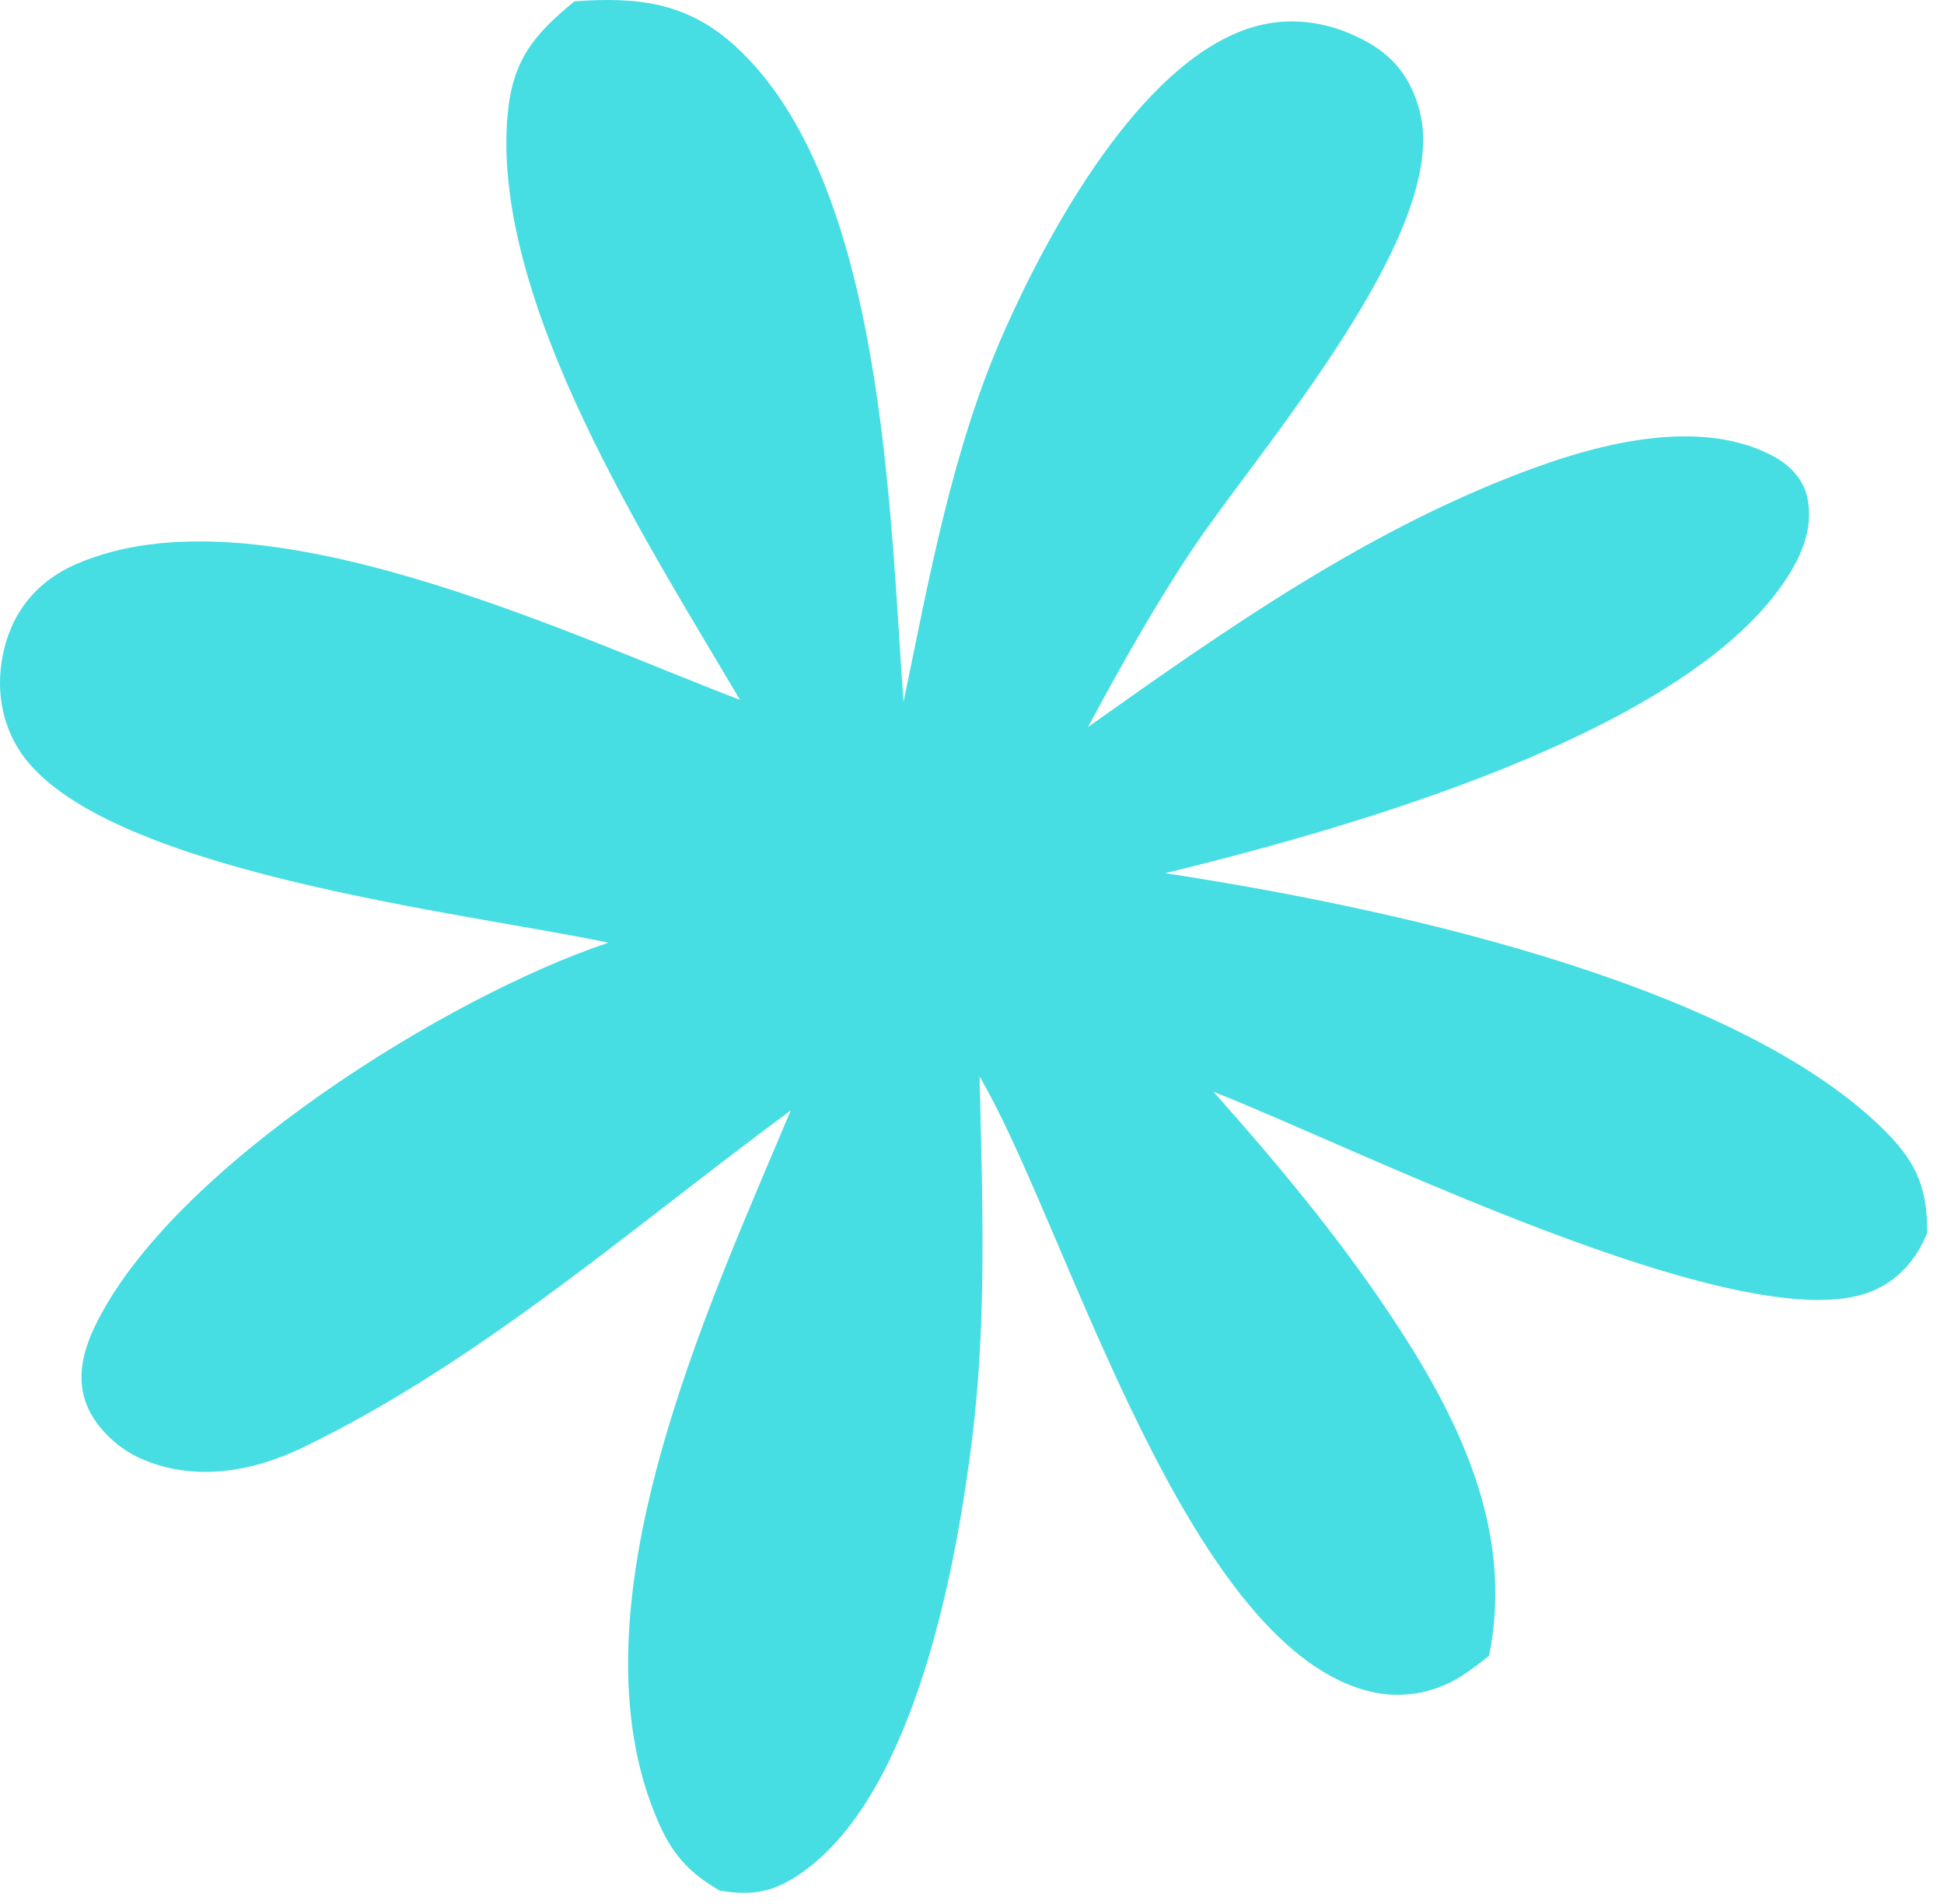 <svg width="97" height="95" viewBox="0 0 97 95" fill="none" xmlns="http://www.w3.org/2000/svg">
<path d="M28.666 0.066C31.814 -0.16 34.294 0.103 36.715 2.326C44.125 9.128 44.395 25.595 45.082 35.025C46.383 28.757 47.522 22.341 50.139 16.46C52.35 11.491 56.847 3.247 62.276 1.426C64.205 0.779 66.191 1.038 67.984 1.966C69.514 2.757 70.394 3.852 70.837 5.542C72.415 11.548 62.834 22.408 59.491 27.407C57.579 30.267 55.919 33.246 54.285 36.271C61.337 31.269 68.471 26.263 76.668 23.3C80.191 22.026 84.994 20.873 88.509 22.772C89.294 23.196 89.984 23.91 90.174 24.797C90.469 26.174 90.019 27.427 89.308 28.594C84.417 36.623 66.802 41.439 58.139 43.56C68.392 45.122 86.594 48.846 94.14 56.503C95.676 58.063 96.17 59.349 96.162 61.507C95.604 62.862 94.692 63.916 93.295 64.454C86.914 66.914 67.526 57.193 60.546 54.462C63.651 57.945 66.685 61.583 69.285 65.463C72.732 70.606 75.577 76.26 74.301 82.601C73.856 82.951 73.408 83.3 72.93 83.606C72.752 83.721 72.568 83.826 72.378 83.921C72.189 84.016 71.995 84.1 71.796 84.174C71.597 84.248 71.395 84.311 71.19 84.364C70.985 84.416 70.777 84.457 70.567 84.487C70.358 84.517 70.147 84.535 69.935 84.542C69.723 84.549 69.511 84.545 69.3 84.53C69.089 84.514 68.879 84.487 68.67 84.449C68.462 84.411 68.256 84.362 68.053 84.301C59.172 81.731 53.435 61.981 49.236 54.335L48.877 53.69C49.013 59.673 49.249 65.689 48.522 71.645C47.739 78.058 45.686 89.277 40.154 93.315C38.736 94.35 37.651 94.606 35.907 94.313C34.361 93.406 33.551 92.515 32.83 90.853C28.239 80.269 35.352 65.191 39.455 55.396C31.564 61.207 23.97 67.935 15.09 72.22C12.555 73.443 9.604 73.946 6.936 72.72C5.796 72.196 4.649 71.093 4.252 69.883C3.831 68.599 4.179 67.321 4.743 66.15C8.549 58.244 22.385 49.678 30.359 47.027C23.192 45.514 4.804 43.481 0.95 37.407C-0.084 35.779 -0.239 33.814 0.316 31.984C0.861 30.187 2.069 28.902 3.78 28.151C12.856 24.167 28.304 31.636 36.923 34.912C32.385 27.206 24.517 15.091 25.324 5.764C25.564 3.031 26.599 1.755 28.666 0.066Z" fill="#46DDE3"/>
</svg>
